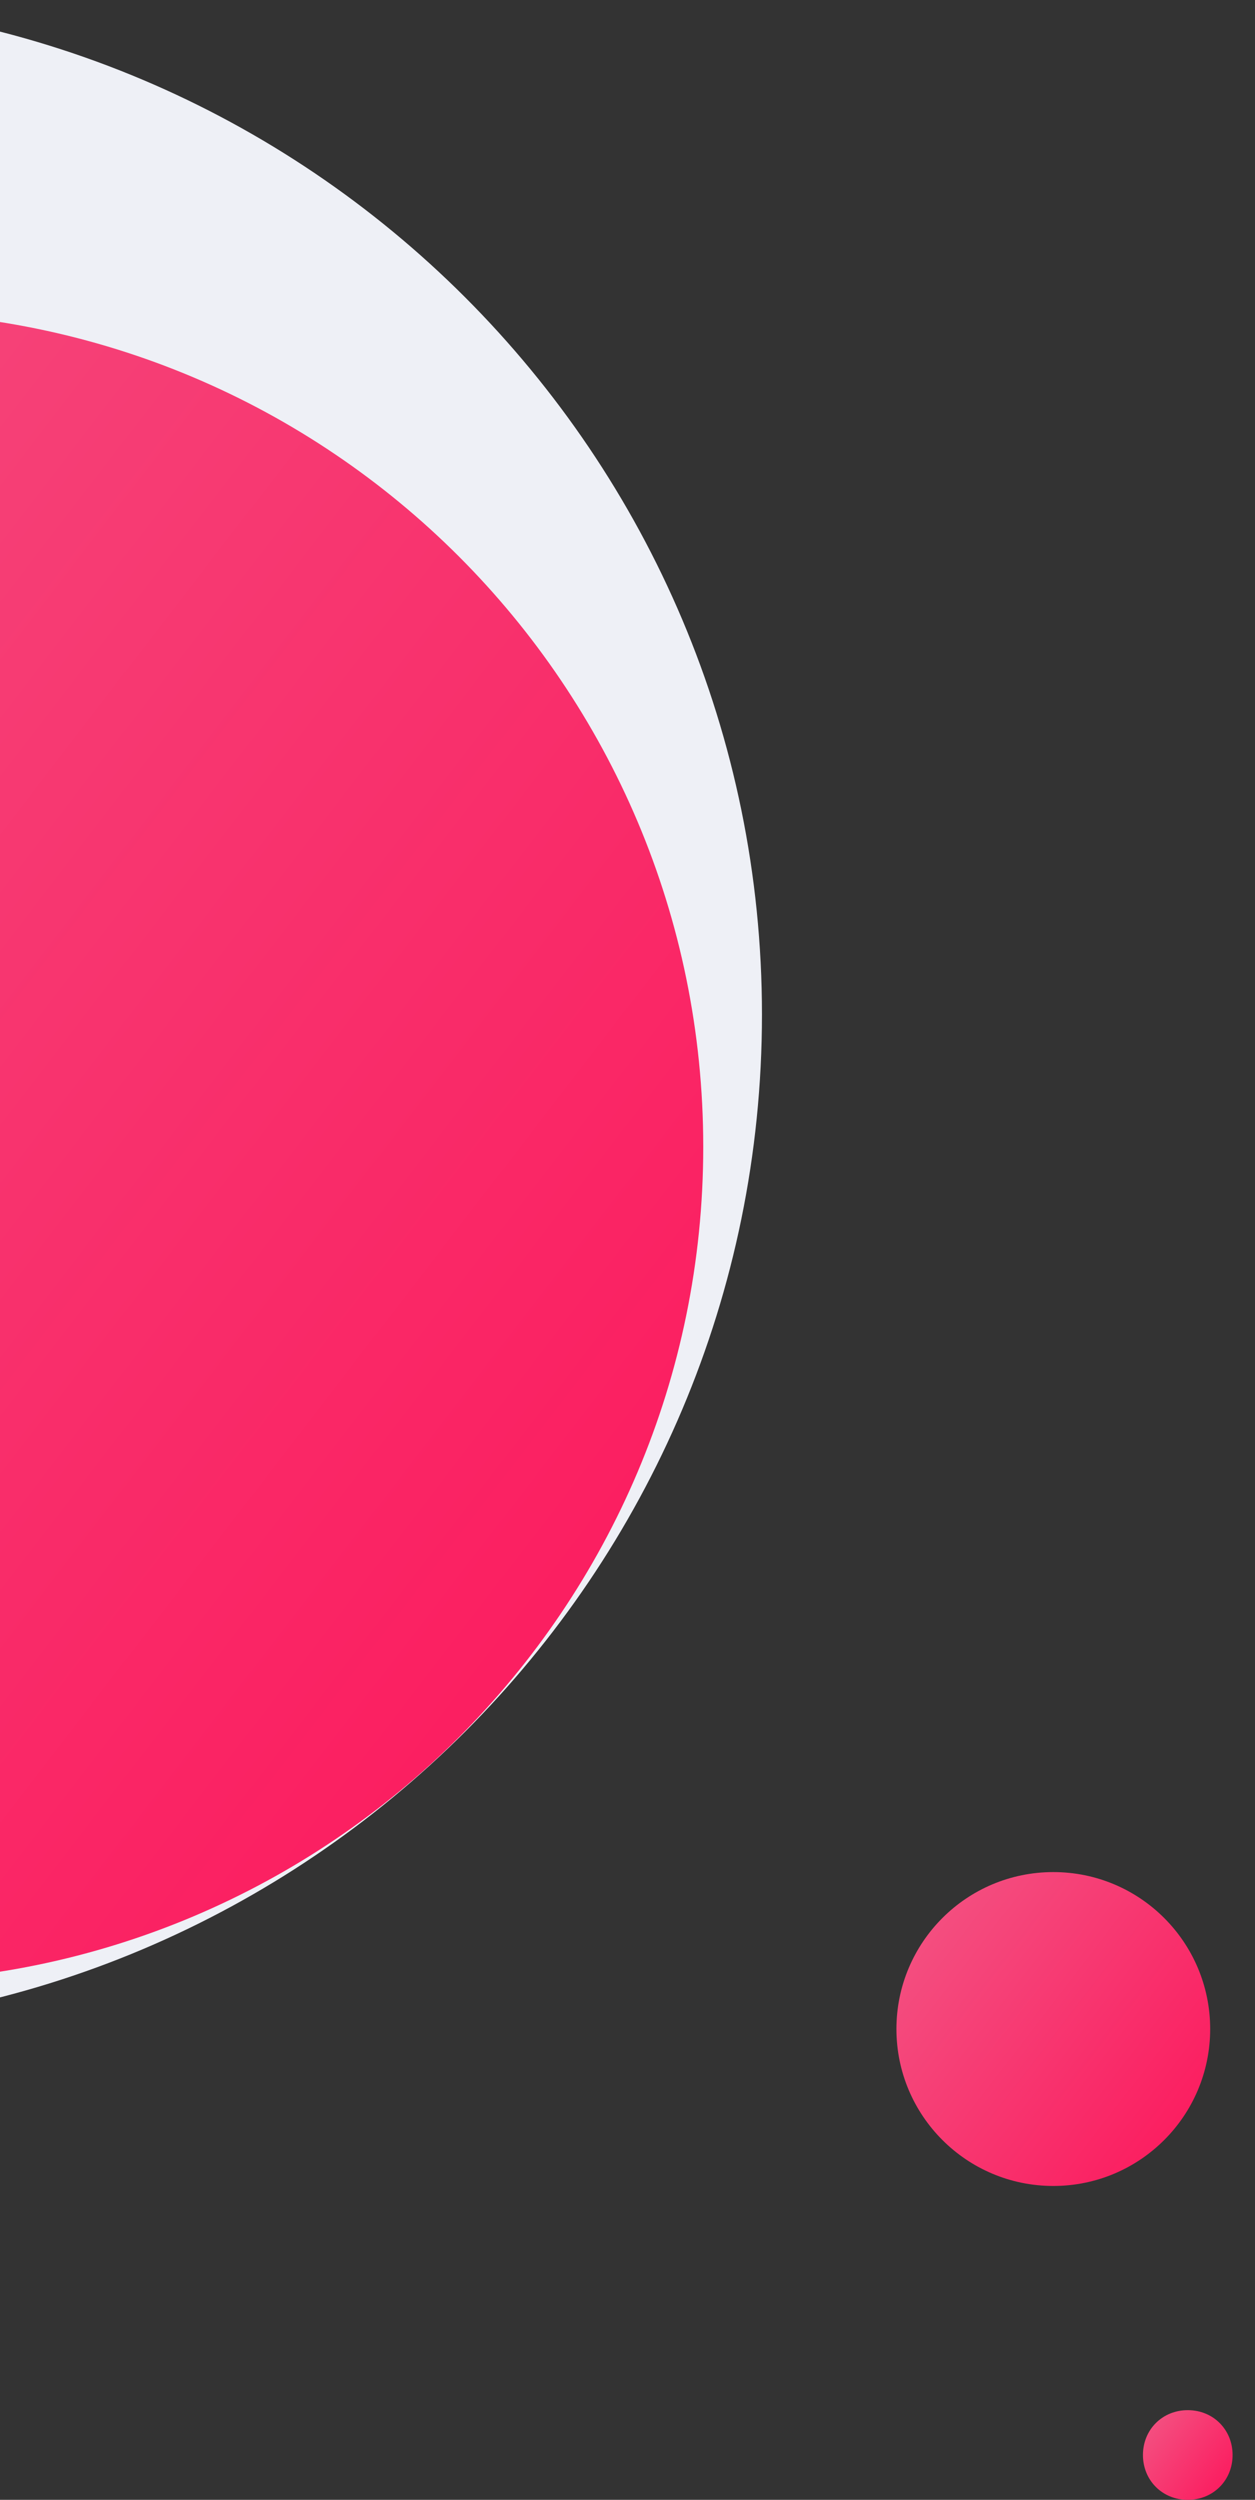 <svg width="224" height="446" viewBox="0 0 224 446" fill="none" xmlns="http://www.w3.org/2000/svg">
<rect x="0" y="0" width="224" height="446" fill="#333333" stroke="none"/>
<path d="M-45 0C-144.964 0 -226 81.037 -226 181C-226 280.964 -144.964 362 -45 362C54.964 362 136 280.964 136 181C136 81.037 54.964 0 -45 0Z" fill="#EEF0F6"/>
<path d="M188 334C172.536 334 160 346.536 160 362C160 377.464 172.536 390 188 390C203.464 390 216 377.464 216 362C216 346.536 203.464 334 188 334Z" fill="url(#paint0_linear)"/>
<path d="M204 438C204 433.467 207.467 430 212 430C216.533 430 220 433.467 220 438C220 442.533 216.533 446 212 446C207.467 446 204 442.533 204 438Z" fill="url(#paint1_linear)"/>
<path d="M-23.479 55.613C-105.769 55.613 -172.479 122.323 -172.479 204.613C-172.479 286.904 -105.769 353.613 -23.479 353.613C58.812 353.613 125.521 286.904 125.521 204.613C125.521 122.323 58.812 55.613 -23.479 55.613Z" fill="url(#paint2_linear)"/>
<defs>
<linearGradient id="paint0_linear" x1="206.612" y1="382.895" x2="158.505" y2="345.864" gradientUnits="userSpaceOnUse">
<stop offset="0.001" stop-color="#FB1F61"/>
<stop offset="1" stop-color="#F35282"/>
<stop offset="1" stop-color="#F35282"/>
</linearGradient>
<linearGradient id="paint1_linear" x1="217.318" y1="443.97" x2="203.573" y2="433.39" gradientUnits="userSpaceOnUse">
<stop offset="0.001" stop-color="#FB1F61"/>
<stop offset="1" stop-color="#F35282"/>
<stop offset="1" stop-color="#F35282"/>
</linearGradient>
<linearGradient id="paint2_linear" x1="75.562" y1="315.803" x2="-180.434" y2="118.749" gradientUnits="userSpaceOnUse">
<stop offset="0.001" stop-color="#FB1F61"/>
<stop offset="1" stop-color="#F35282"/>
<stop offset="1" stop-color="#F35282"/>
</linearGradient>
</defs>
</svg>
